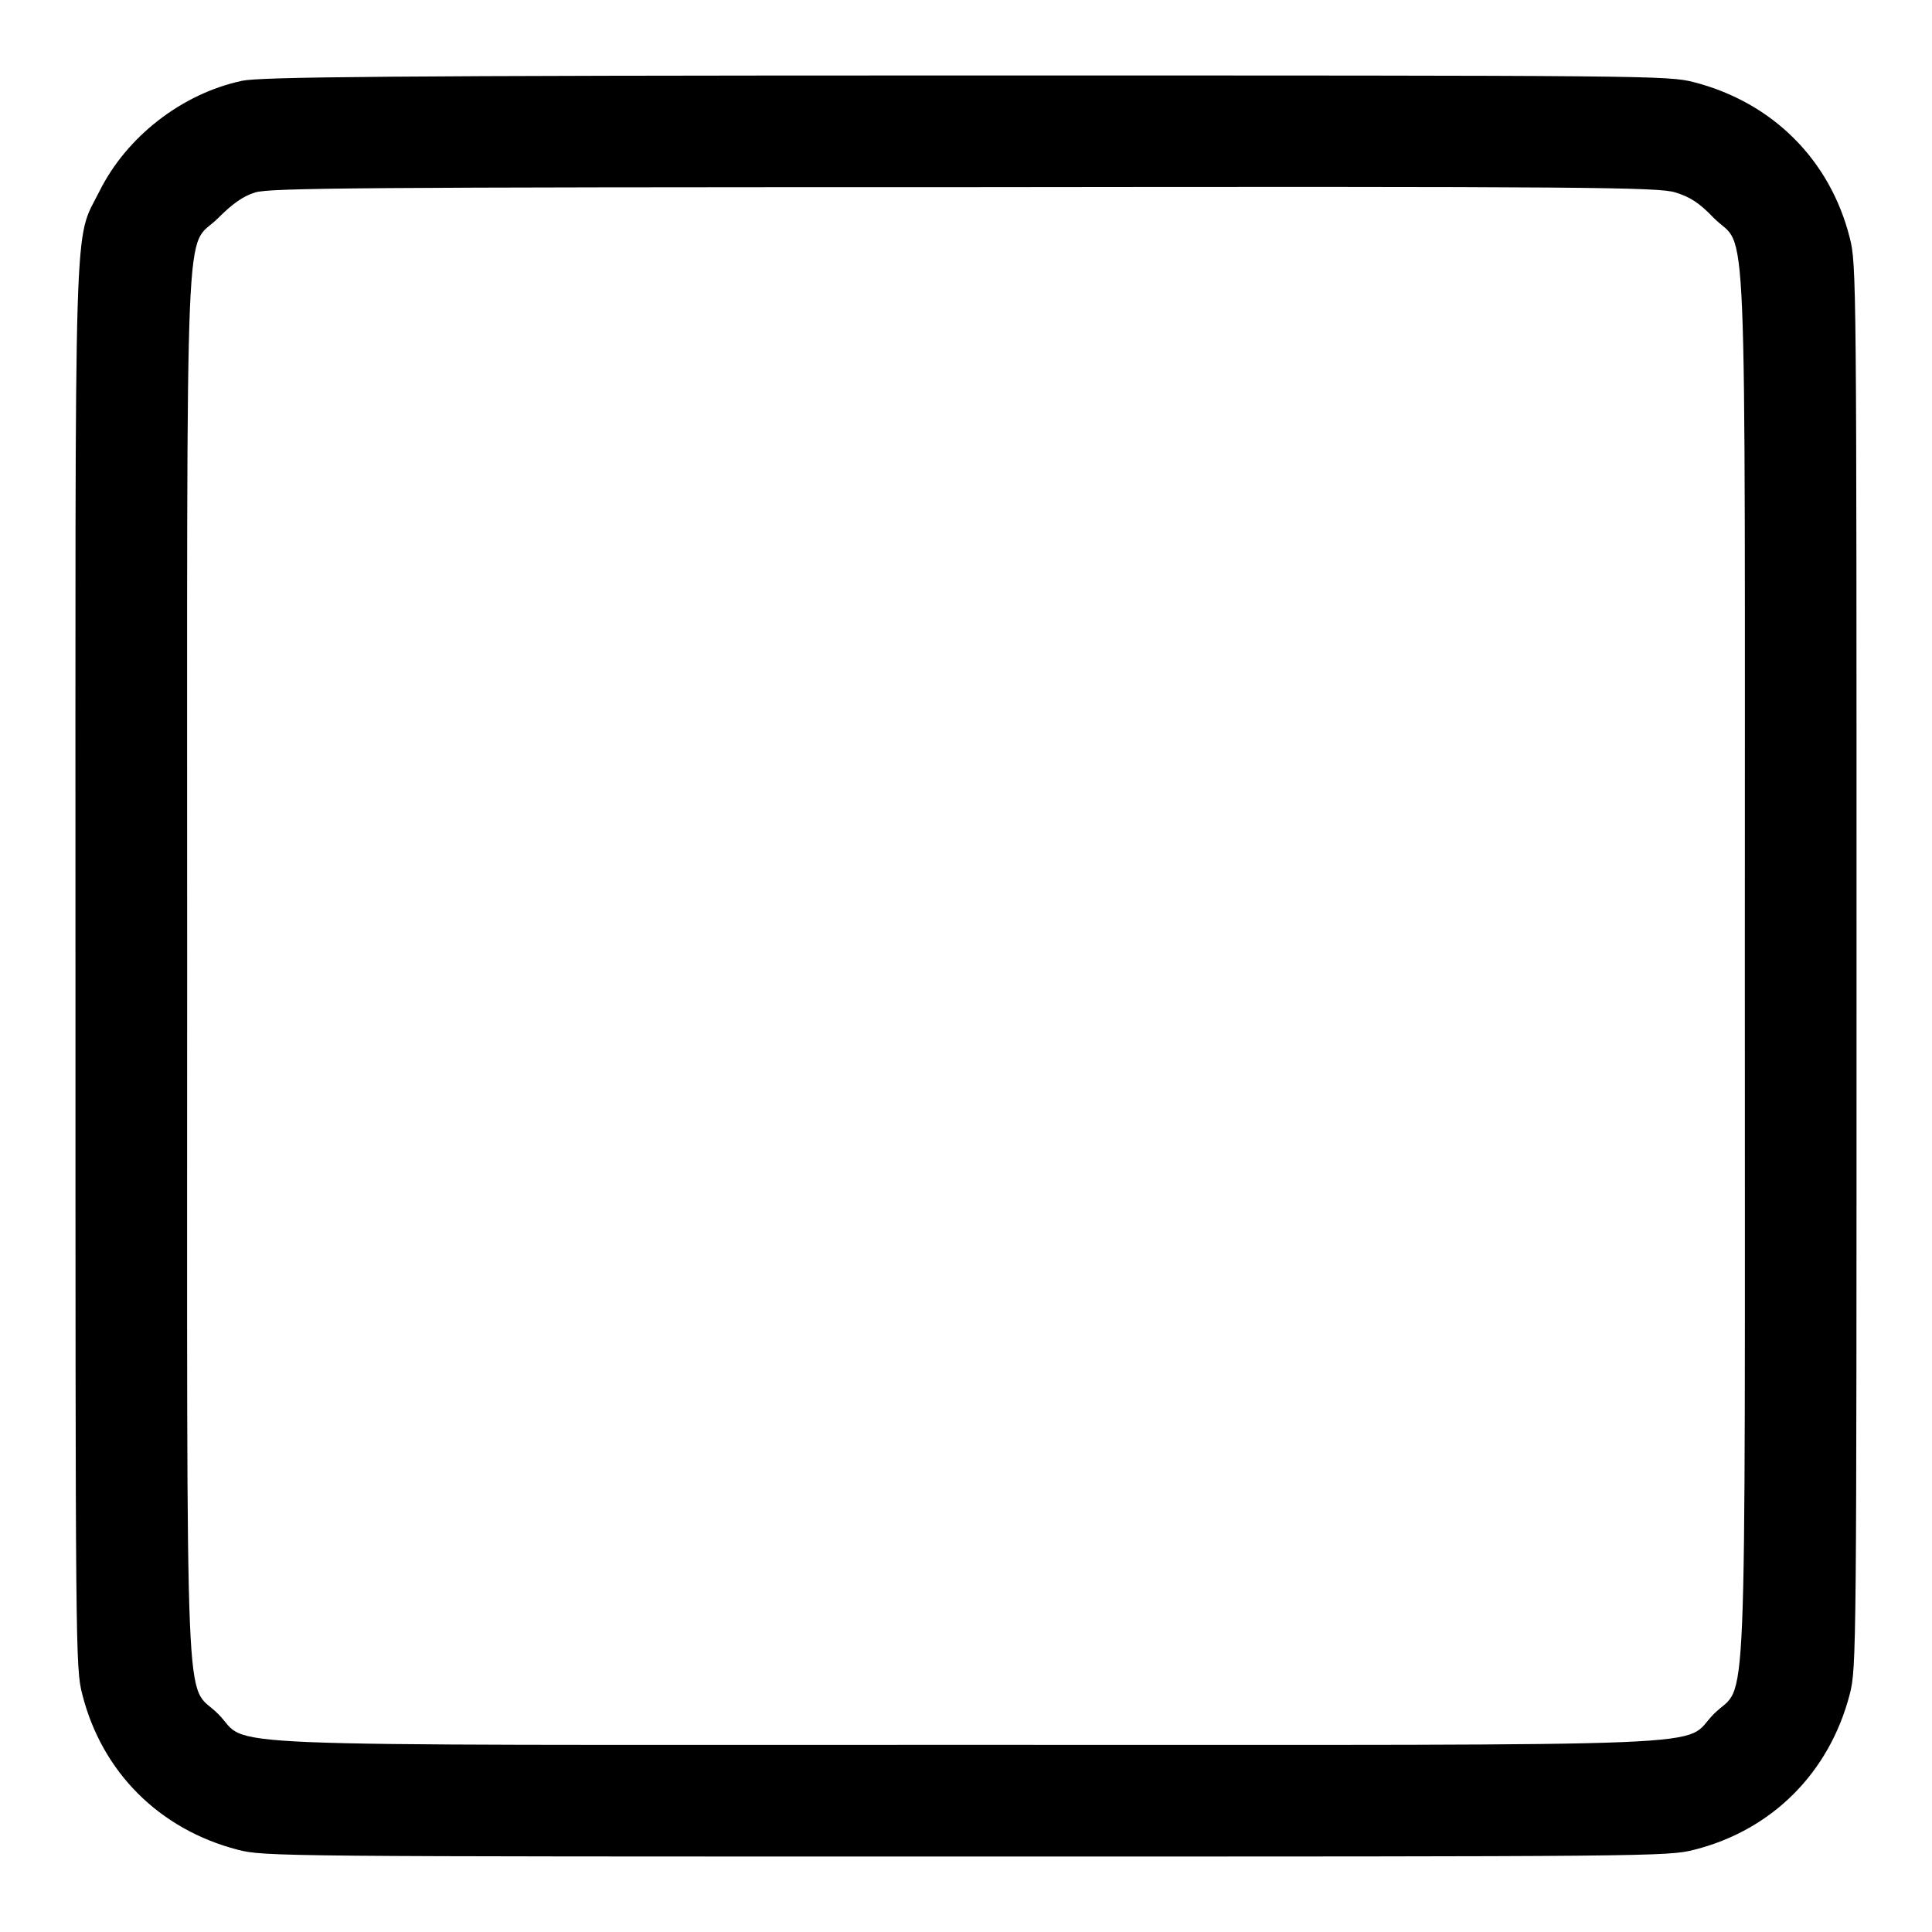 <?xml version="1.0" encoding="utf-8"?>
<!-- Svg Vector Icons : http://www.onlinewebfonts.com/icon -->
<!DOCTYPE svg PUBLIC "-//W3C//DTD SVG 1.1//EN" "http://www.w3.org/Graphics/SVG/1.1/DTD/svg11.dtd">
<svg version="1.1" xmlns="http://www.w3.org/2000/svg" xmlns:xlink="http://www.w3.org/1999/xlink" x="0px" y="0px" viewBox="0 0 256 256" enable-background="new 0 0 256 256" xml:space="preserve">
<g><g><g><path fill="#000000" d="M32.1,10.7c-8,1.7-15.3,7.4-18.9,14.6c-3.5,7-3.2-0.2-3.2,103c0,90.8,0,92.7,0.9,96.2c2.6,10.3,10.2,17.9,20.6,20.6C35,246,37,246,128,246c91,0,93,0,96.5-0.9c10.3-2.6,17.9-10.2,20.6-20.6C246,221,246,219,246,128c0-91,0-93-0.9-96.5c-2.6-10.3-10.2-17.9-20.6-20.6C221,10,219.1,10,128,10C50.4,10,34.6,10.2,32.1,10.7z M222,25.5c1.9,0.6,3.1,1.3,5.1,3.4c4.5,4.5,4.1-5.2,4.1,99.1c0,104.4,0.4,94.6-4.1,99.1s5.2,4.1-99.1,4.1c-104.4,0-94.6,0.4-99.1-4.1c-4.5-4.5-4.1,5.2-4.1-99.1c0-104.4-0.4-94.6,4.1-99.1c1.9-1.9,3.3-2.9,4.9-3.4c2-0.6,13.6-0.7,94-0.7C210.4,24.7,219.8,24.8,222,25.5z"/></g></g></g>
</svg>